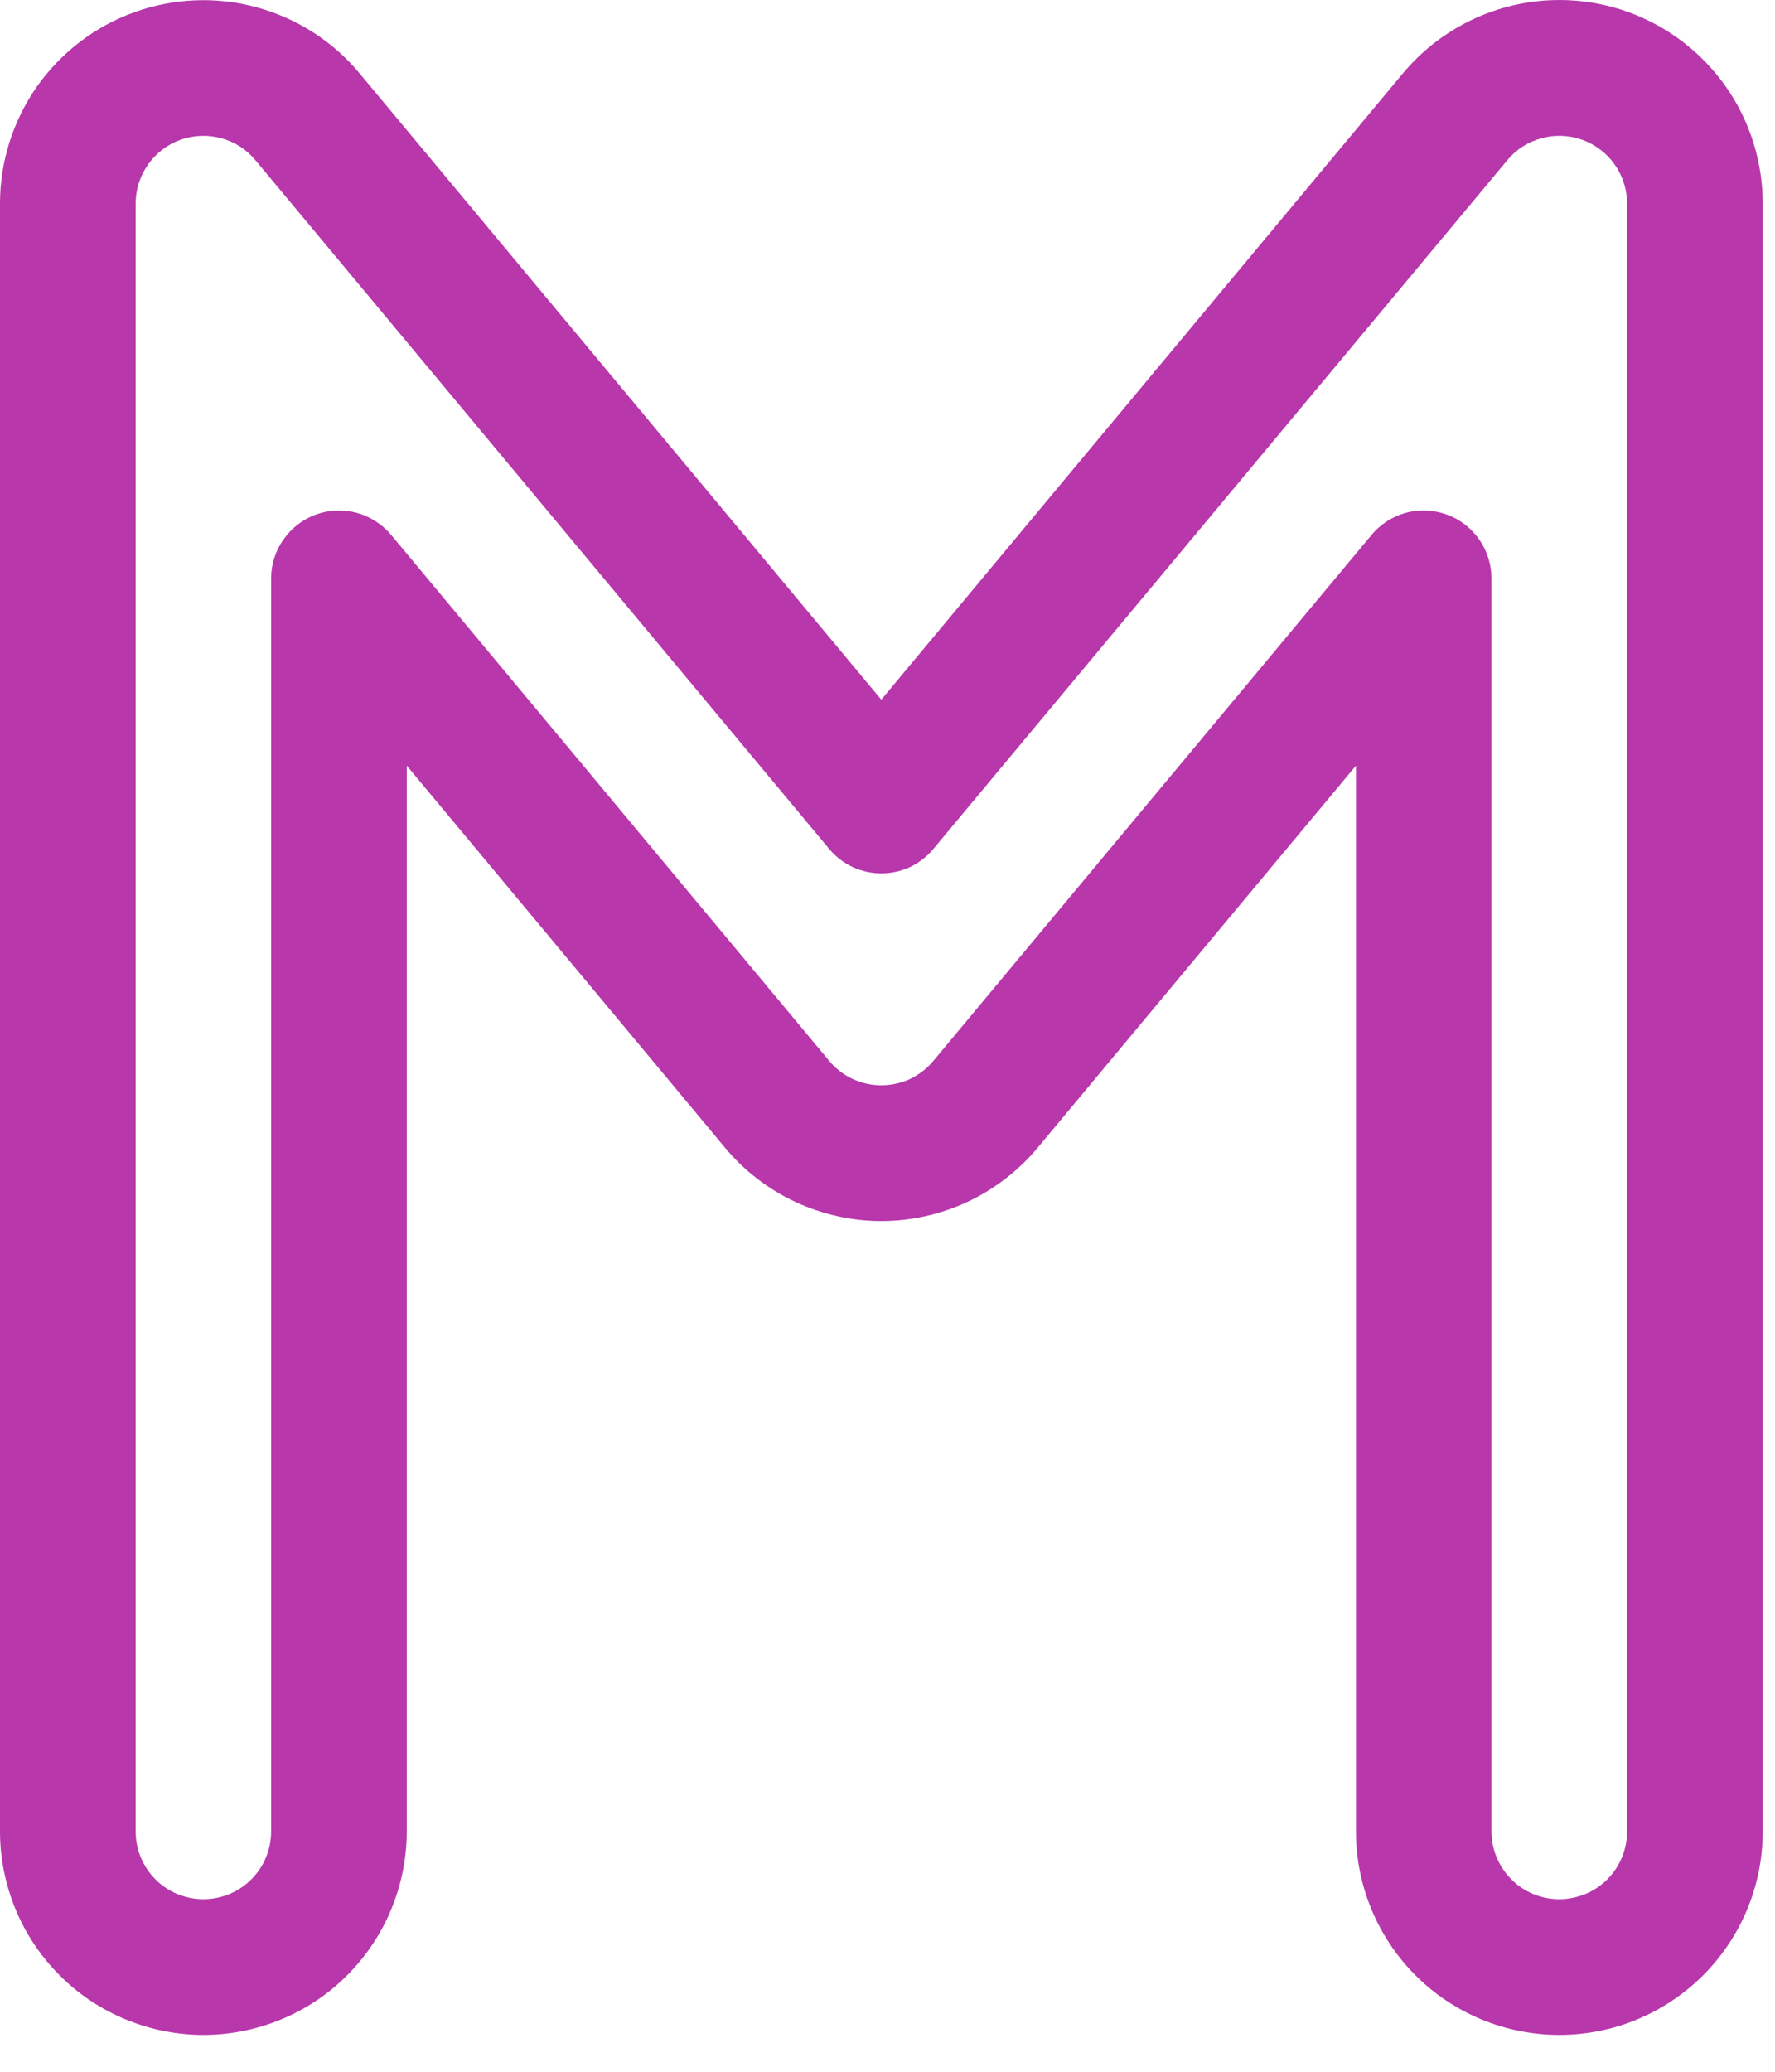 <svg width="12" height="14" viewBox="0 0 12 14" fill="none" xmlns="http://www.w3.org/2000/svg">
<path fill-rule="evenodd" clip-rule="evenodd" d="M0 12.376V1.376C1.4104e-05 1.093 0.087 0.818 0.249 0.586C0.412 0.355 0.641 0.179 0.907 0.083C1.173 -0.013 1.462 -0.025 1.734 0.049C2.007 0.123 2.251 0.279 2.431 0.496L5.958 4.728L9.485 0.495C9.666 0.278 9.91 0.122 10.182 0.048C10.455 -0.026 10.744 -0.014 11.01 0.082C11.276 0.179 11.505 0.354 11.668 0.586C11.83 0.817 11.917 1.093 11.917 1.376V12.376C11.917 12.741 11.772 13.09 11.514 13.348C11.256 13.606 10.906 13.751 10.542 13.751C10.177 13.751 9.827 13.606 9.569 13.348C9.312 13.09 9.167 12.741 9.167 12.376V5.174L7.015 7.756C6.886 7.911 6.724 8.035 6.542 8.121C6.359 8.206 6.16 8.251 5.958 8.251C5.757 8.251 5.558 8.206 5.375 8.121C5.192 8.035 5.031 7.911 4.902 7.756L2.75 5.174V12.376C2.75 12.556 2.714 12.735 2.645 12.902C2.576 13.069 2.475 13.22 2.347 13.348C2.22 13.476 2.068 13.577 1.901 13.646C1.734 13.715 1.556 13.751 1.375 13.751C1.194 13.751 1.016 13.715 0.849 13.646C0.682 13.577 0.53 13.476 0.403 13.348C0.275 13.22 0.174 13.069 0.105 12.902C0.036 12.735 -3.80518e-09 12.556 0 12.376ZM0.917 1.376V12.376C0.917 12.497 0.965 12.614 1.051 12.7C1.137 12.786 1.253 12.834 1.375 12.834C1.497 12.834 1.613 12.786 1.699 12.7C1.785 12.614 1.833 12.497 1.833 12.376V3.908C1.833 3.814 1.862 3.722 1.917 3.645C1.971 3.568 2.047 3.509 2.136 3.477C2.224 3.445 2.32 3.441 2.411 3.465C2.502 3.49 2.583 3.542 2.644 3.614L5.606 7.169C5.649 7.221 5.703 7.262 5.764 7.291C5.825 7.319 5.891 7.334 5.958 7.334C6.026 7.334 6.092 7.319 6.153 7.291C6.213 7.262 6.267 7.221 6.31 7.169L9.273 3.614C9.333 3.542 9.414 3.49 9.505 3.465C9.596 3.441 9.692 3.445 9.781 3.477C9.87 3.509 9.946 3.568 10 3.645C10.054 3.722 10.083 3.814 10.083 3.908V12.376C10.083 12.497 10.132 12.614 10.218 12.7C10.303 12.786 10.42 12.834 10.542 12.834C10.663 12.834 10.78 12.786 10.866 12.7C10.952 12.614 11 12.497 11 12.376V1.376C11 1.282 10.971 1.19 10.917 1.113C10.863 1.036 10.786 0.977 10.698 0.945C10.609 0.913 10.513 0.909 10.422 0.934C10.331 0.958 10.25 1.01 10.19 1.083L6.31 5.737C6.267 5.789 6.213 5.83 6.153 5.859C6.092 5.887 6.026 5.902 5.958 5.902C5.891 5.902 5.825 5.887 5.764 5.859C5.703 5.83 5.649 5.789 5.606 5.737L1.727 1.083C1.667 1.01 1.586 0.958 1.495 0.934C1.404 0.909 1.308 0.913 1.219 0.945C1.13 0.977 1.054 1.036 1 1.113C0.946 1.19 0.917 1.282 0.917 1.376Z" fill="#B837AB"/>
</svg>
